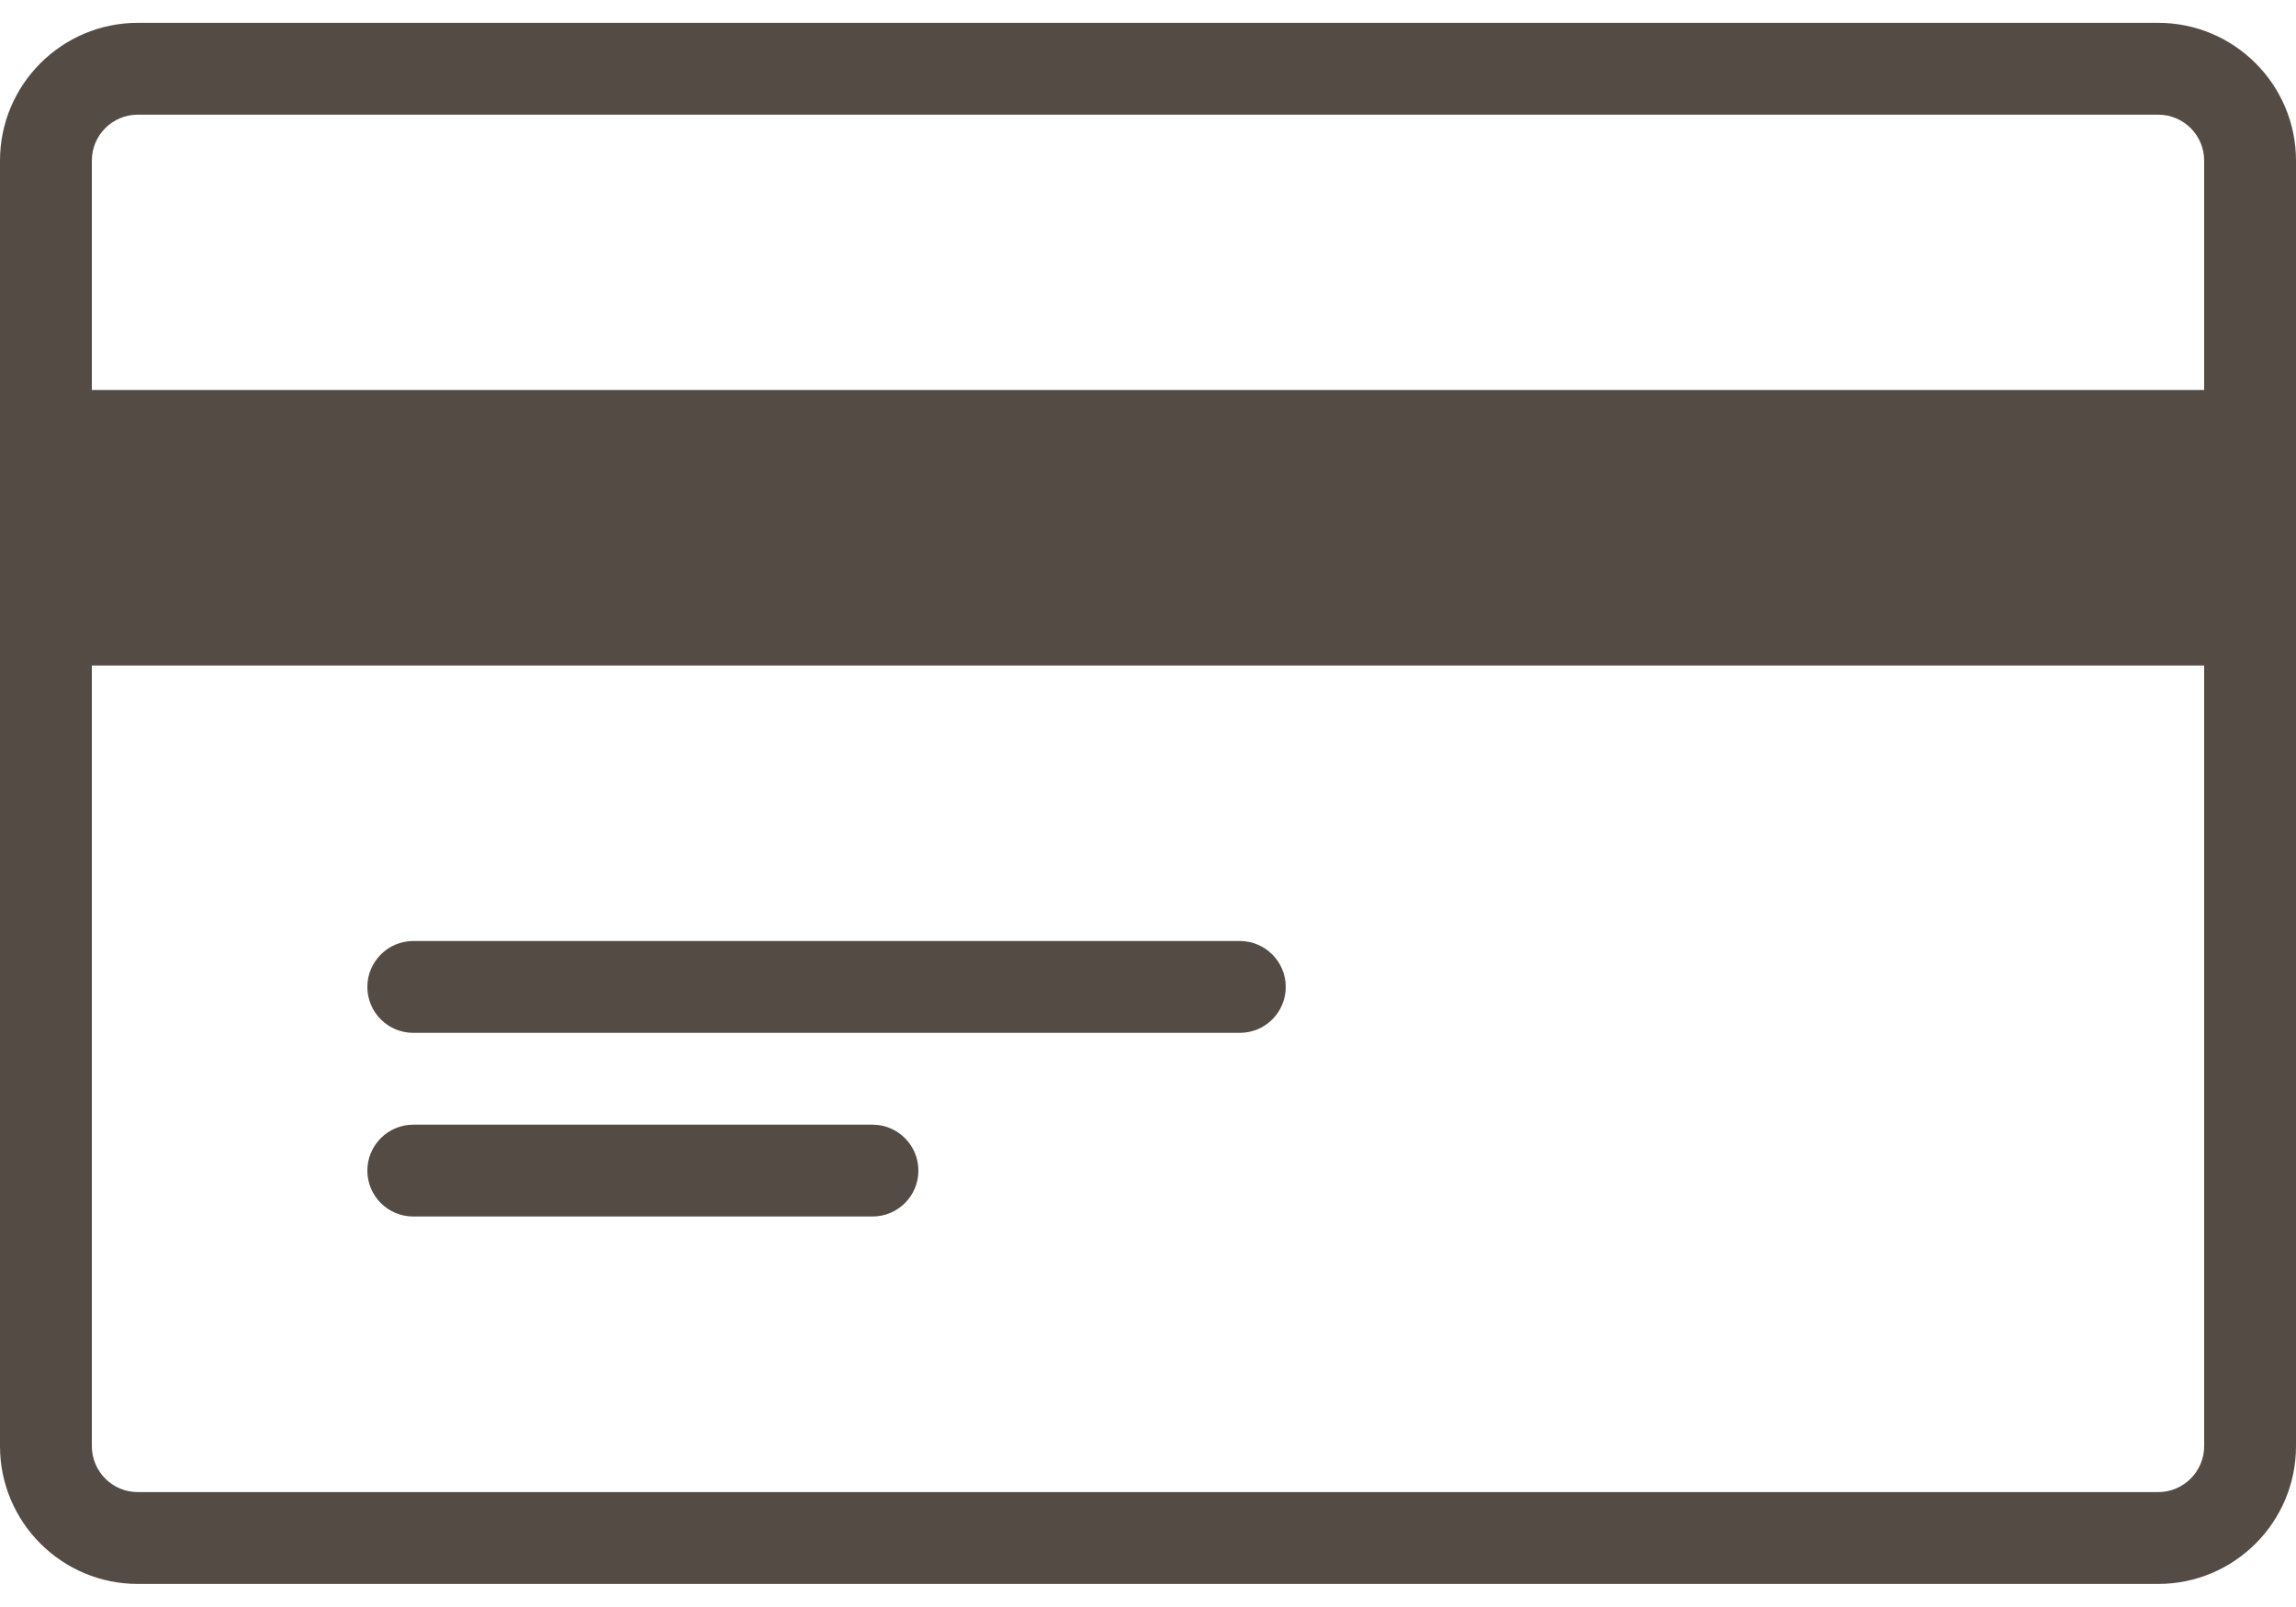 <svg width="20" height="14" viewBox="0 0 20 14" fill="none" xmlns="http://www.w3.org/2000/svg">
<path d="M18.8 0.199H1.2C0.538 0.199 0 0.738 0 1.399V12.599C0 13.261 0.538 13.799 1.2 13.799H18.8C19.462 13.799 20 13.261 20 12.599V1.399C20 0.738 19.462 0.199 18.8 0.199ZM19.2 12.599C19.2 12.819 19.02 12.999 18.8 12.999H1.2C0.979 12.999 0.8 12.819 0.8 12.599V1.399C0.8 1.178 0.979 0.999 1.2 0.999H18.8C19.02 0.999 19.2 1.178 19.2 1.399V12.599Z" fill="#544B45"/>
<path d="M0.4 3.801H19.6V5.401H0.4V3.801Z" fill="#544B45"/>
<path d="M19.6 3.398H0.4C0.179 3.398 0 3.578 0 3.798V5.398C0 5.619 0.179 5.798 0.4 5.798H19.6C19.821 5.798 20 5.619 20 5.398V3.798C20 3.578 19.821 3.398 19.6 3.398ZM19.2 4.998H0.8V4.198H19.2V4.998ZM10.8 8.198H3.6C3.379 8.198 3.2 8.378 3.2 8.598C3.2 8.819 3.379 8.998 3.6 8.998H10.8C11.021 8.998 11.2 8.819 11.2 8.598C11.2 8.378 11.021 8.198 10.8 8.198ZM7.6 9.798H3.6C3.379 9.798 3.2 9.978 3.2 10.198C3.2 10.419 3.379 10.598 3.6 10.598H7.6C7.821 10.598 8 10.419 8 10.198C8 9.978 7.821 9.798 7.6 9.798Z" fill="#544B45"/>
</svg>
